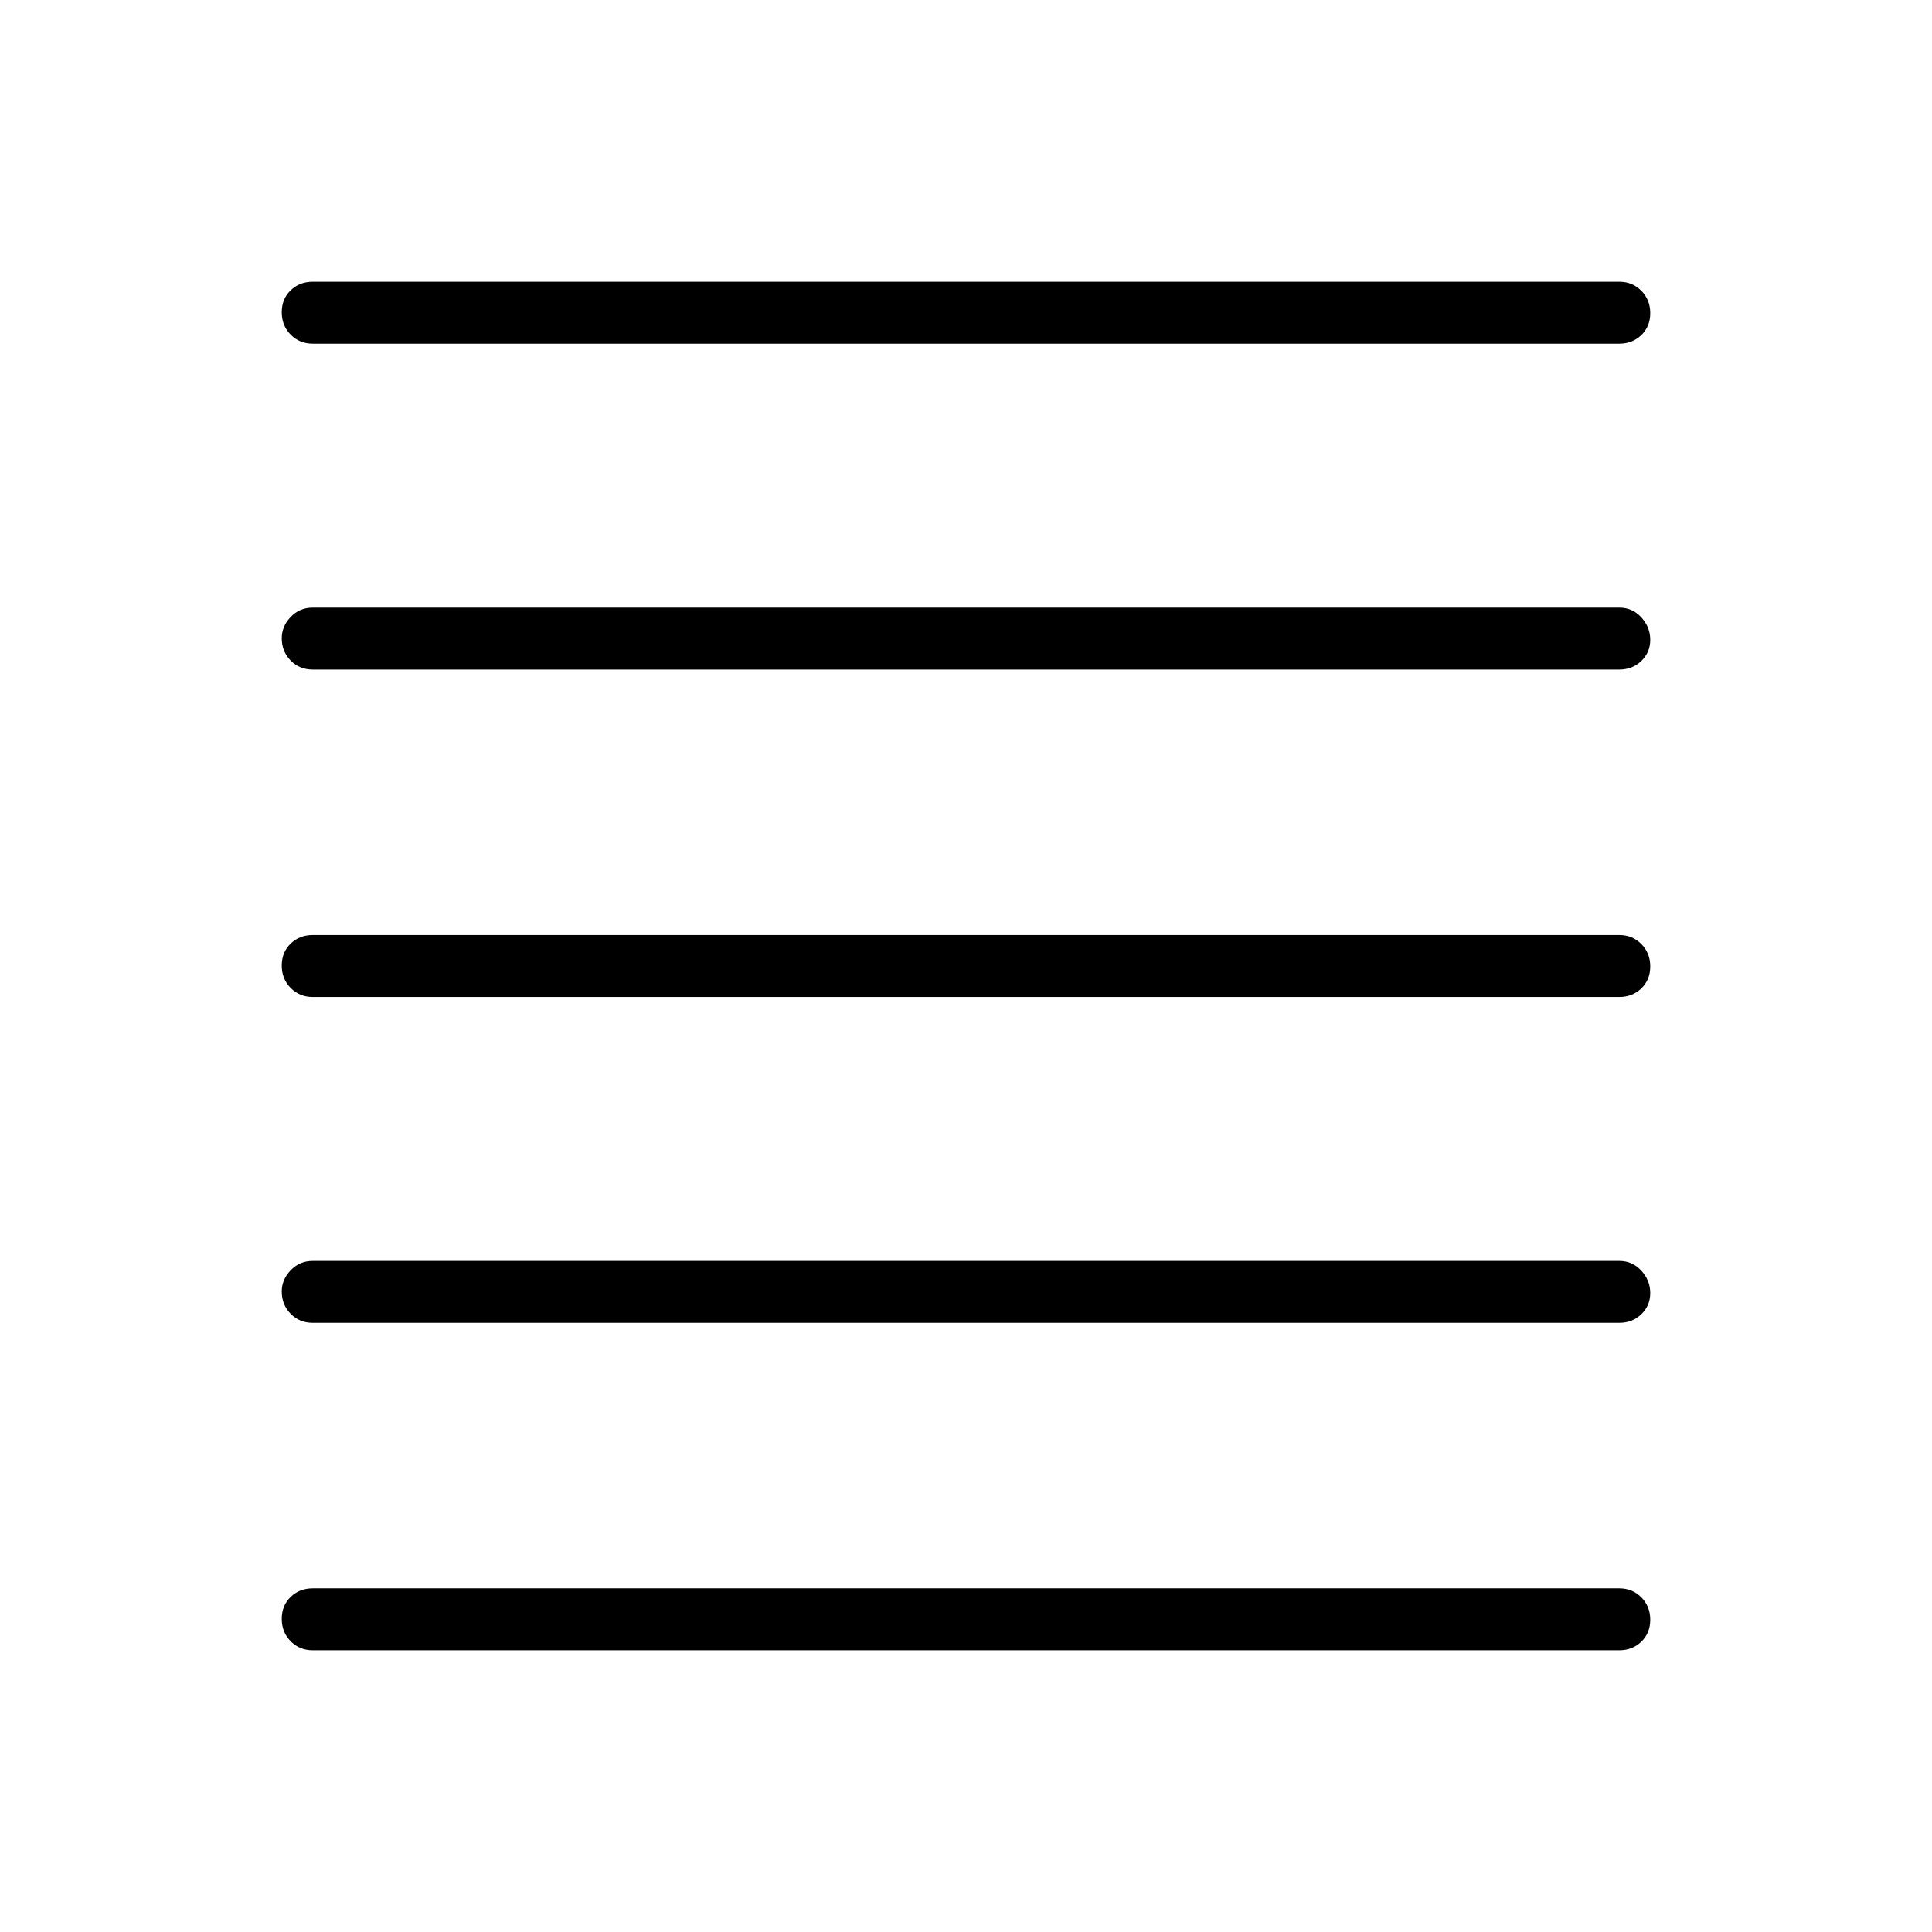 <svg xmlns="http://www.w3.org/2000/svg" width="48" height="48" viewBox="0 -960 960 960"><path d="M155.385-140q-6.539 0-10.962-4.485T140-155.601q0-6.63 4.423-10.899 4.423-4.269 10.962-4.269h649.23q6.539 0 10.962 4.485T820-155.169q0 6.631-4.423 10.9T804.615-140h-649.23Zm0-162.692q-6.539 0-10.962-4.482Q140-311.655 140-318.279q0-5.875 4.423-10.529t10.962-4.654h649.23q6.539 0 10.962 4.857Q820-323.749 820-317.49t-4.423 10.529q-4.423 4.269-10.962 4.269h-649.23Zm0-161.923q-6.539 0-10.962-4.485Q140-473.586 140-480.216t4.423-10.899q4.423-4.27 10.962-4.27h649.23q6.539 0 10.962 4.485Q820-486.414 820-479.784t-4.423 10.899q-4.423 4.27-10.962 4.27h-649.23Zm0-162.693q-6.539 0-10.962-4.481T140-642.895q0-5.874 4.423-10.528 4.423-4.654 10.962-4.654h649.23q6.539 0 10.962 4.856Q820-648.364 820-642.105q0 6.259-4.423 10.528t-10.962 4.269h-649.23Zm0-161.923q-6.539 0-10.962-4.485T140-804.831q0-6.631 4.423-10.9T155.385-820h649.23q6.539 0 10.962 4.485T820-804.4q0 6.631-4.423 10.9t-10.962 4.269h-649.23Z"/></svg>